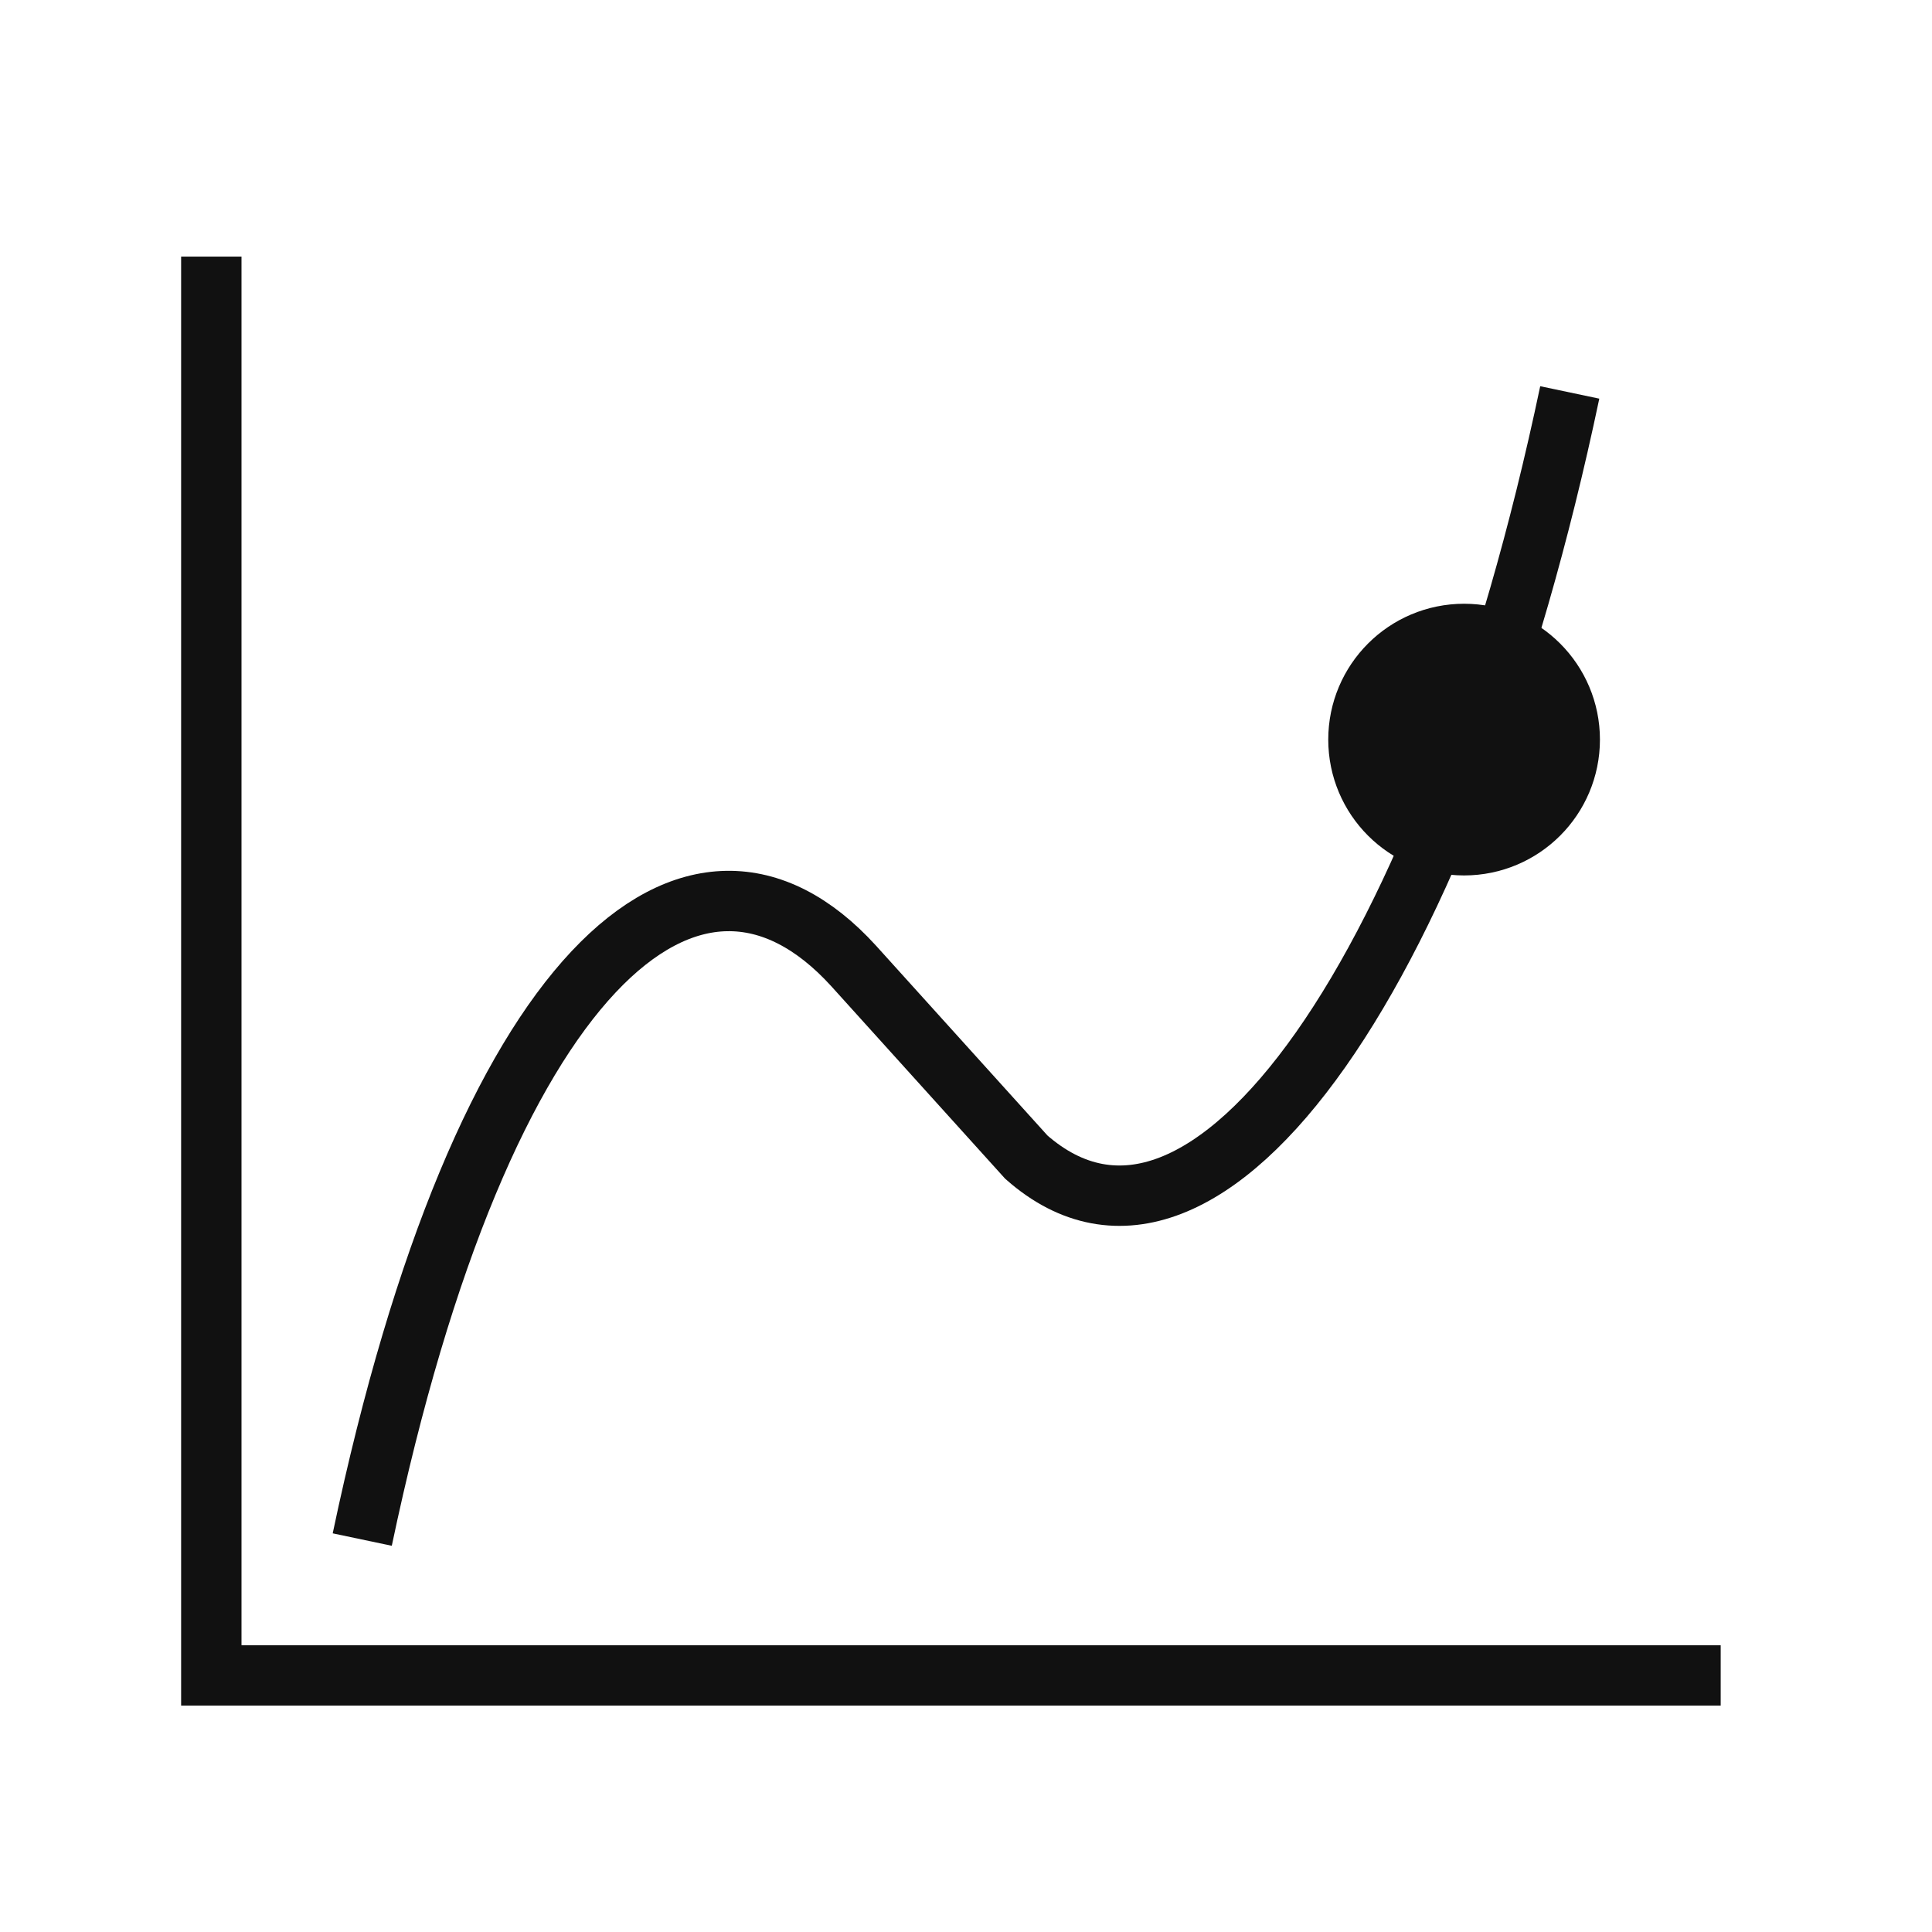 <svg width="64" height="64" fill="none" xmlns="http://www.w3.org/2000/svg"><path d="M12 51c4-19 11-24.806 16.28-19L34 38.333C40 43.611 48 32 52 13" stroke="#111" stroke-width="2"/><path d="M7 8.5v47h50" stroke="#111" stroke-width="2"/><circle cx="48.5" cy="24.5" r="2.5" stroke="#111" stroke-width="4"/></svg>
